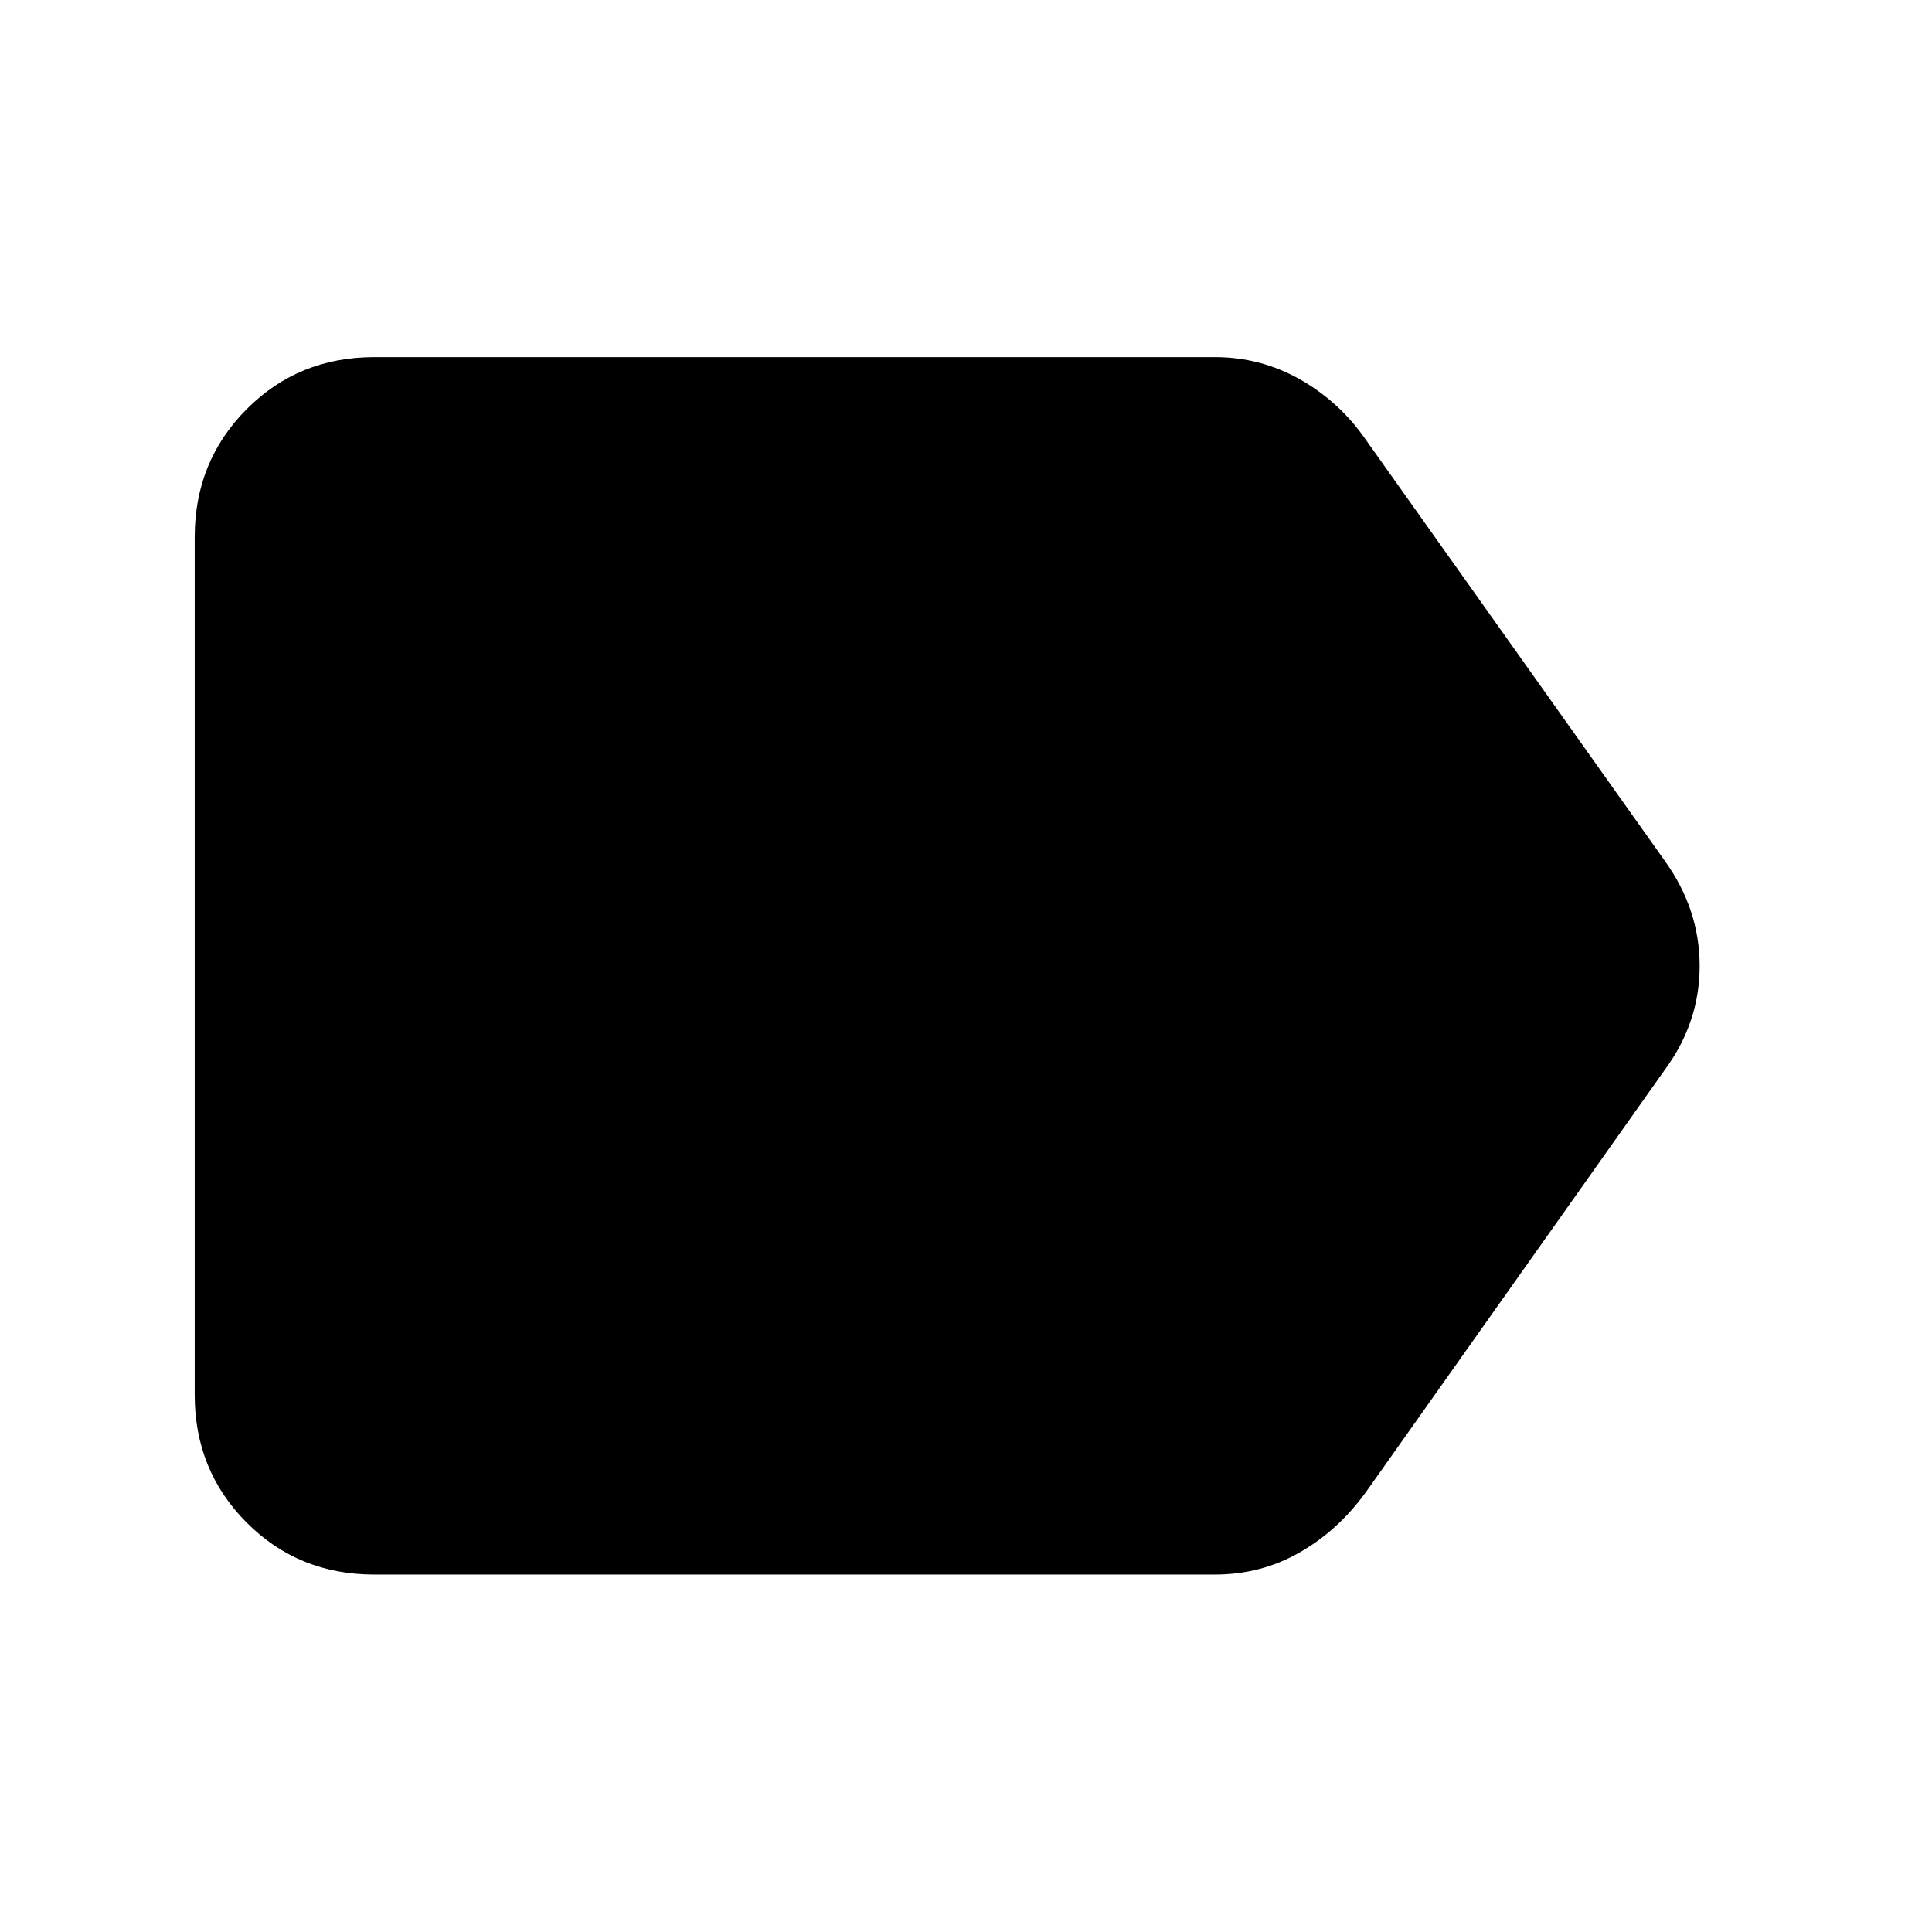 <svg xmlns="http://www.w3.org/2000/svg" height="40" viewBox="0 -960 960 960" width="40"><path d="M827.27-428.48 678.79-218.69q-13.85 19.17-33.05 30.12-19.2 10.96-42.12 10.96H186.01q-37.74 0-63.5-25.88-25.76-25.87-25.76-63.38v-426.26q0-37.57 25.76-63.5 25.76-25.92 63.5-25.92h417.61q22.92 0 42.58 11.2 19.65 11.21 32.59 30.04l148.48 209.12q17.27 24.06 17.27 52.17 0 28.11-17.27 51.54Z"/></svg>